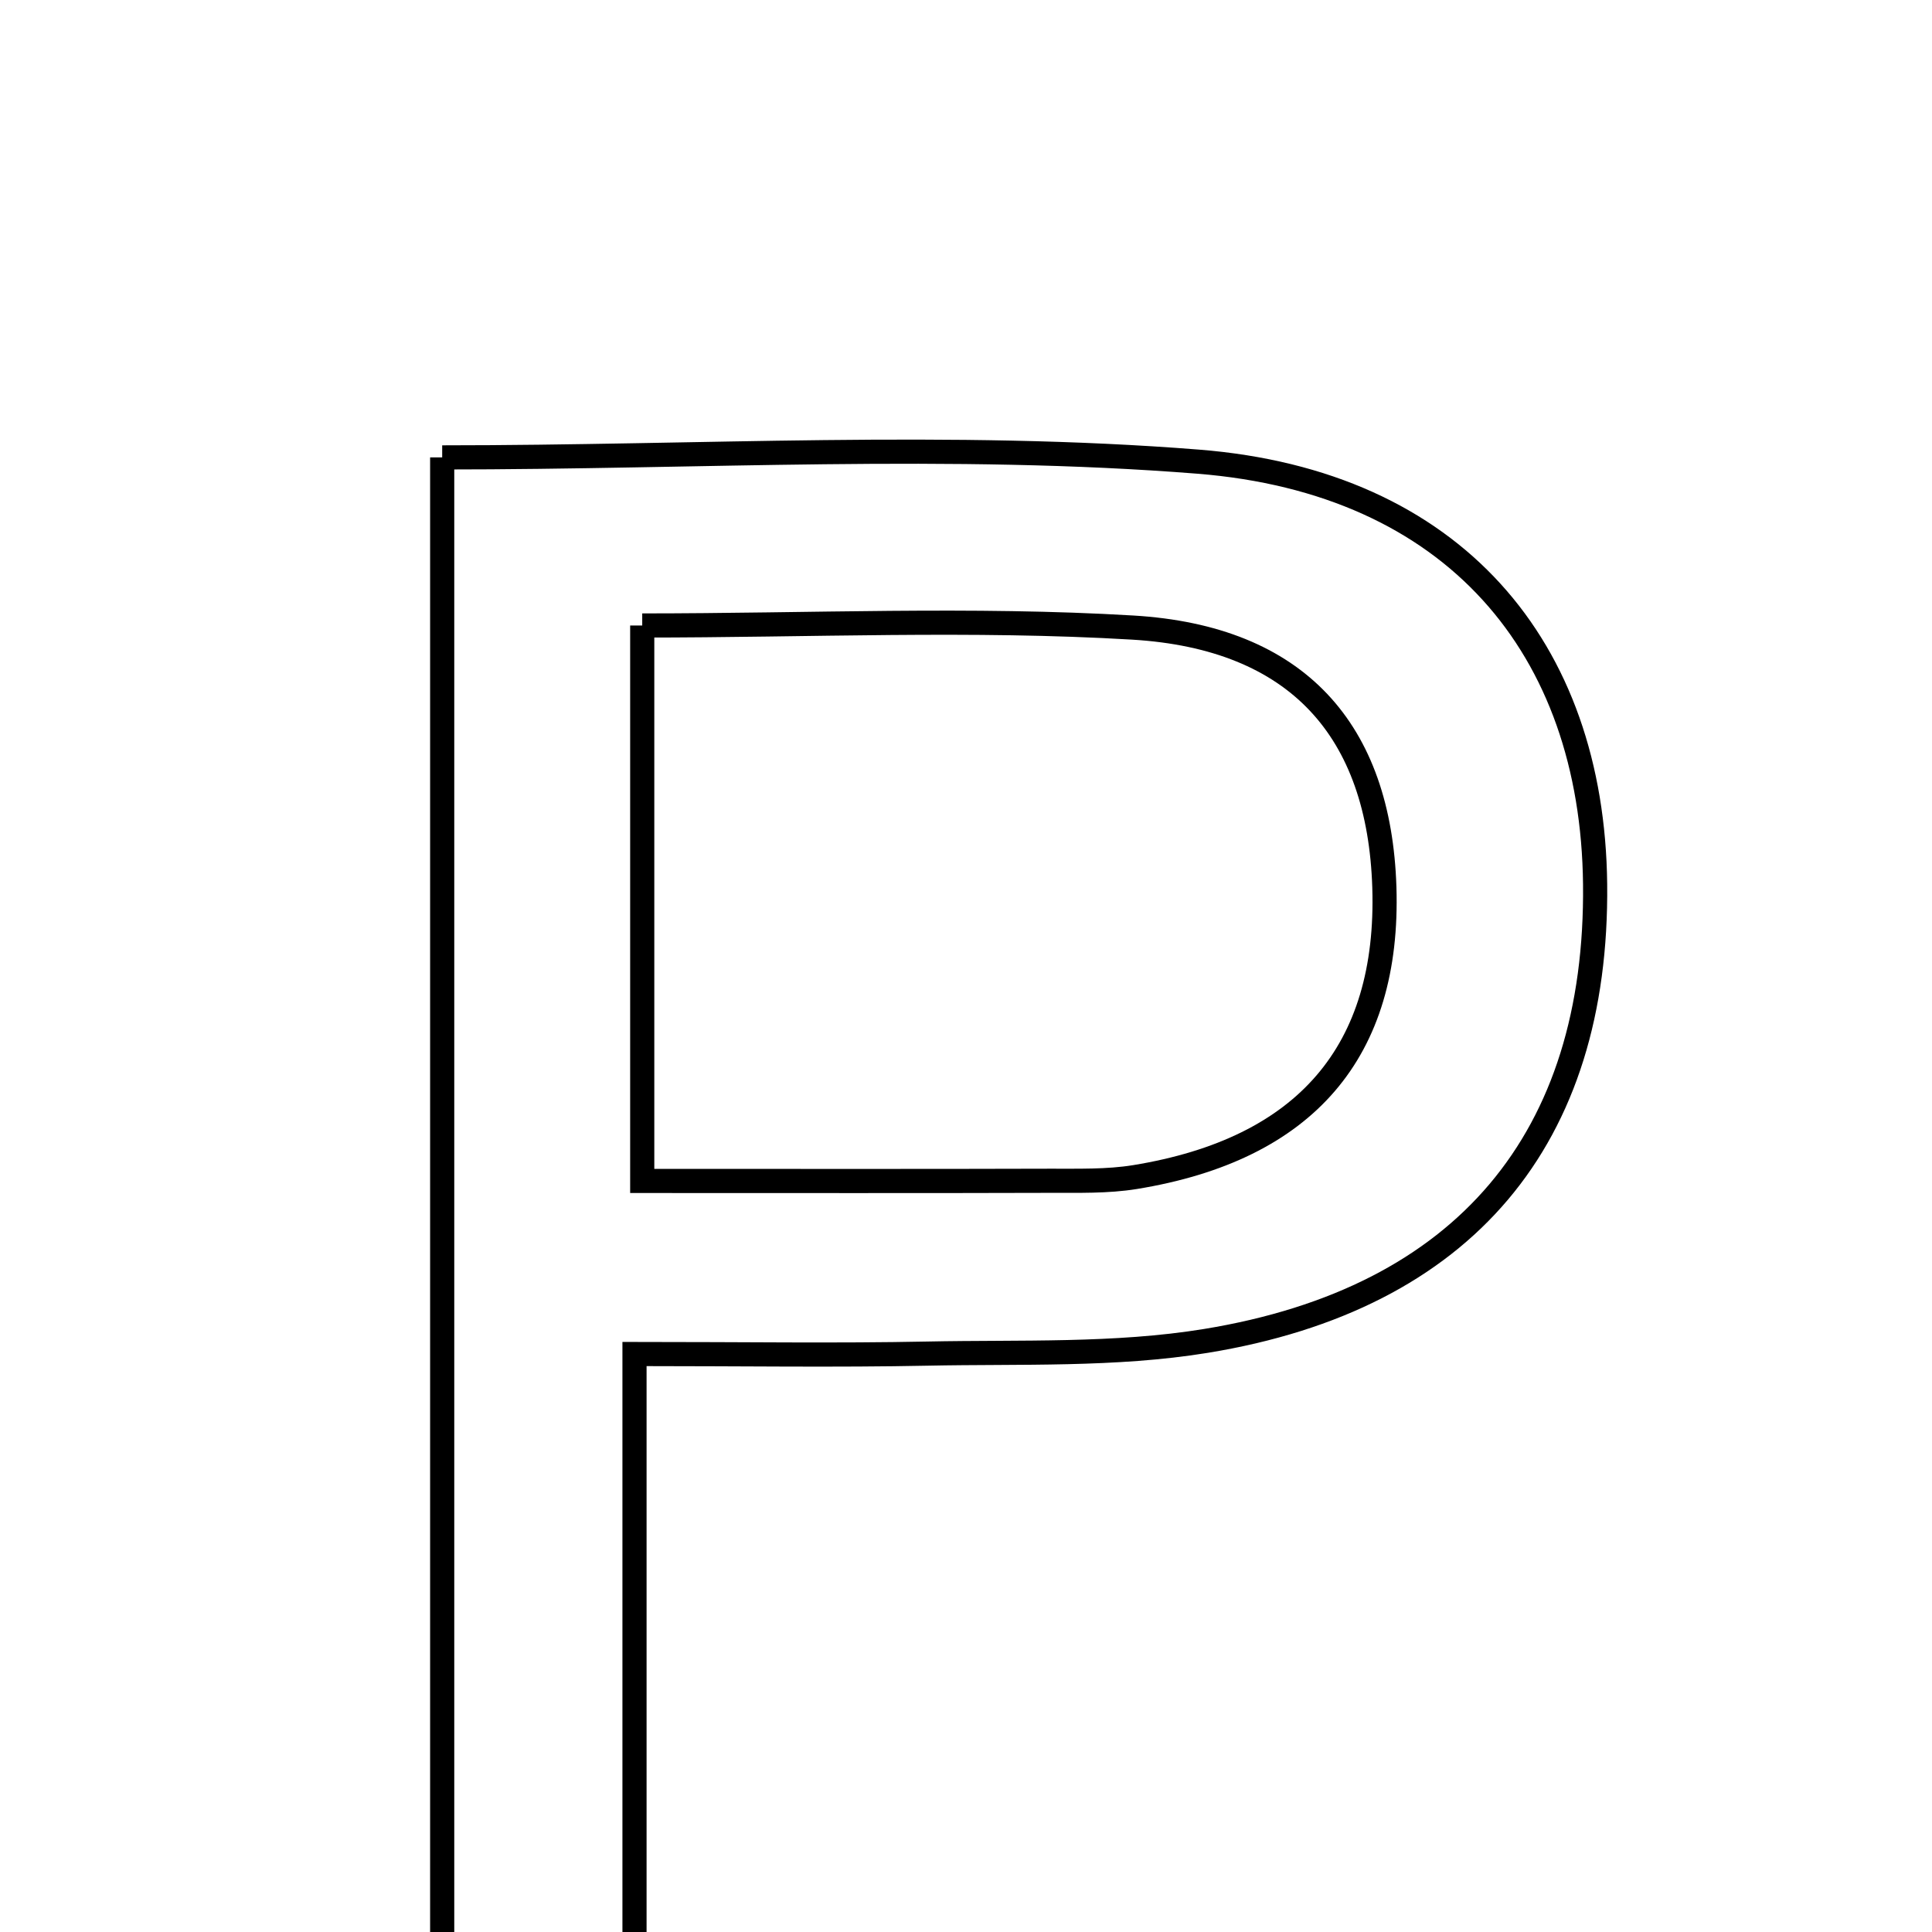 <svg xmlns="http://www.w3.org/2000/svg" viewBox="0.0 0.0 24.0 24.0" height="200px" width="200px"><path fill="none" stroke="black" stroke-width=".3" stroke-opacity="1.0"  filling="0" d="M5.493 5.682 C8.706 5.682 11.813 5.491 14.885 5.735 C18.058 5.987 19.783 8.044 19.815 10.983 C19.849 14.137 18.2 16.131 14.982 16.657 C13.85 16.842 12.677 16.791 11.521 16.815 C10.385 16.838 9.248 16.82 7.882 16.82 C7.882 19.563 7.882 22.022 7.882 24.64 C6.99 24.704 6.331 24.751 5.493 24.811 C5.493 18.395 5.493 12.132 5.493 5.682"></path>
<path fill="none" stroke="black" stroke-width=".3" stroke-opacity="1.0"  filling="0" d="M7.978 7.77 C10.062 7.77 12.073 7.677 14.071 7.796 C16.119 7.918 17.135 9.073 17.197 11.023 C17.261 13.06 16.221 14.276 14.1 14.622 C13.754 14.678 13.394 14.667 13.041 14.668 C11.46 14.673 9.879 14.67 7.978 14.67 C7.978 12.263 7.978 10.171 7.978 7.77"></path></svg>